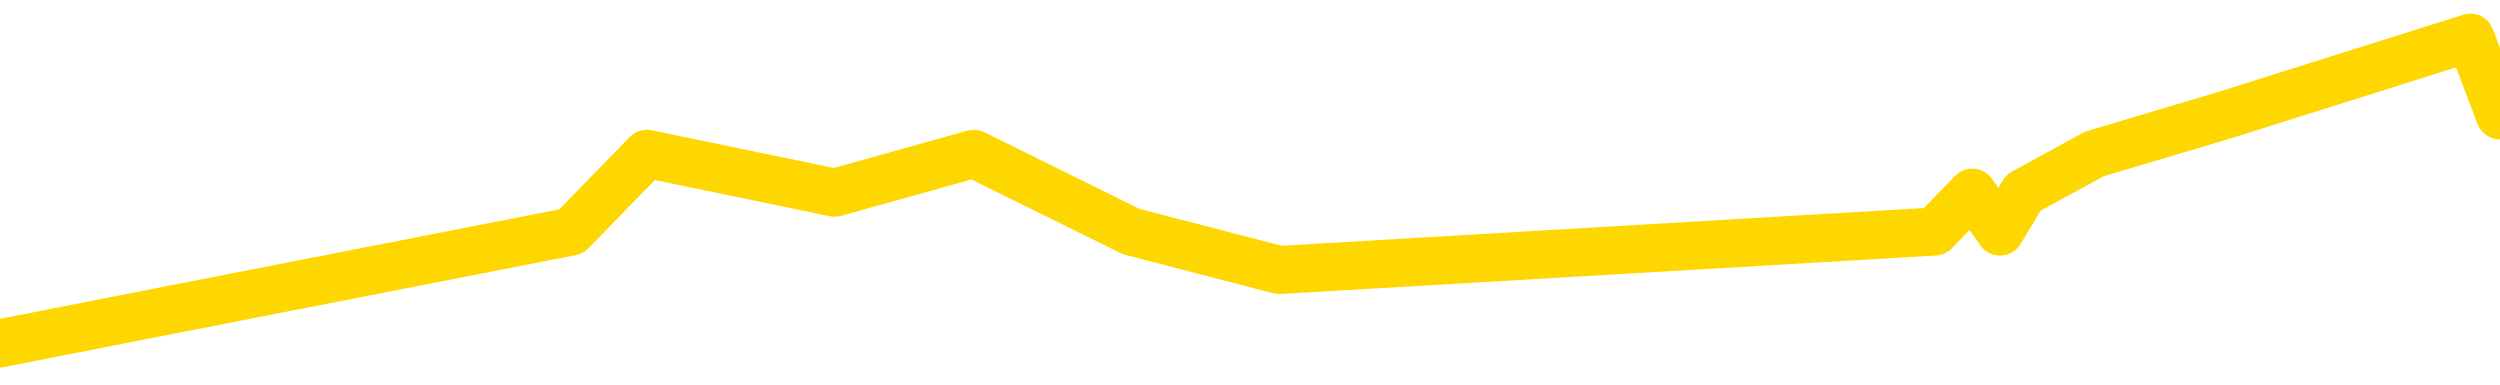<svg xmlns="http://www.w3.org/2000/svg" version="1.1" viewBox="0 0 6500 1000">
	<path fill="none" stroke="gold" stroke-width="125" stroke-linecap="round" stroke-linejoin="round" d="M0 1307  L-25184 1307 L-24772 1105 L-24548 1206 L-24490 1105 L-24453 904 L-24268 702 L-23778 501 L-23485 400 L-23173 300 L-22939 98 L-22885 -102 L-22826 -304 L-22673 -404 L-22633 -505 L-22500 -606 L-22207 -505 L-21667 -606 L-21056 -807 L-21009 -606 L-20368 -807 L-20335 -706 L-19810 -908 L-19677 -1009 L-19287 -1411 L-18959 -1613 L-18841 -1814 L-18630 -1613 L-17913 -1713 L-17343 -1814 L-17236 -1915 L-17062 -2116 L-16840 -2318 L-16439 -2418 L-16413 -2620 L-15485 -2821 L-15397 -3023 L-15315 -3224 L-15245 -3425 L-14948 -3526 L-14796 -3627 L-12906 -3023 L-12805 -3325 L-12543 -3526 L-12249 -3325 L-12108 -3526 L-11859 -3627 L-11823 -3728 L-11665 -3929 L-11201 -4030 L-10948 -4231 L-10736 -4332 L-10485 -4433 L-10136 -4634 L-9208 -4835 L-9115 -5037 L-8704 -5137 L-7533 -5238 L-6344 -5440 L-6252 -5641 L-6224 -5842 L-5958 -6145 L-5659 -6346 L-5531 -6447 L-5493 -6648 L-4679 -5943 L-4295 -6044 L-3234 -6245 L-3173 -6346 L-2908 1810 L-2436 1709 L-2244 1508 L-1980 1407 L-1644 1307 L-1508 1407 L-1053 1105 L-309 1005 L-292 803 L-126 702 L-58 904 L457 803 L1485 602 L1682 400 L2170 501 L2532 400 L2941 602 L3326 702 L5030 602 L5128 501 L5200 602 L5261 501 L5446 400 L5782 300 L6423 98 L6500 300" />
</svg>
